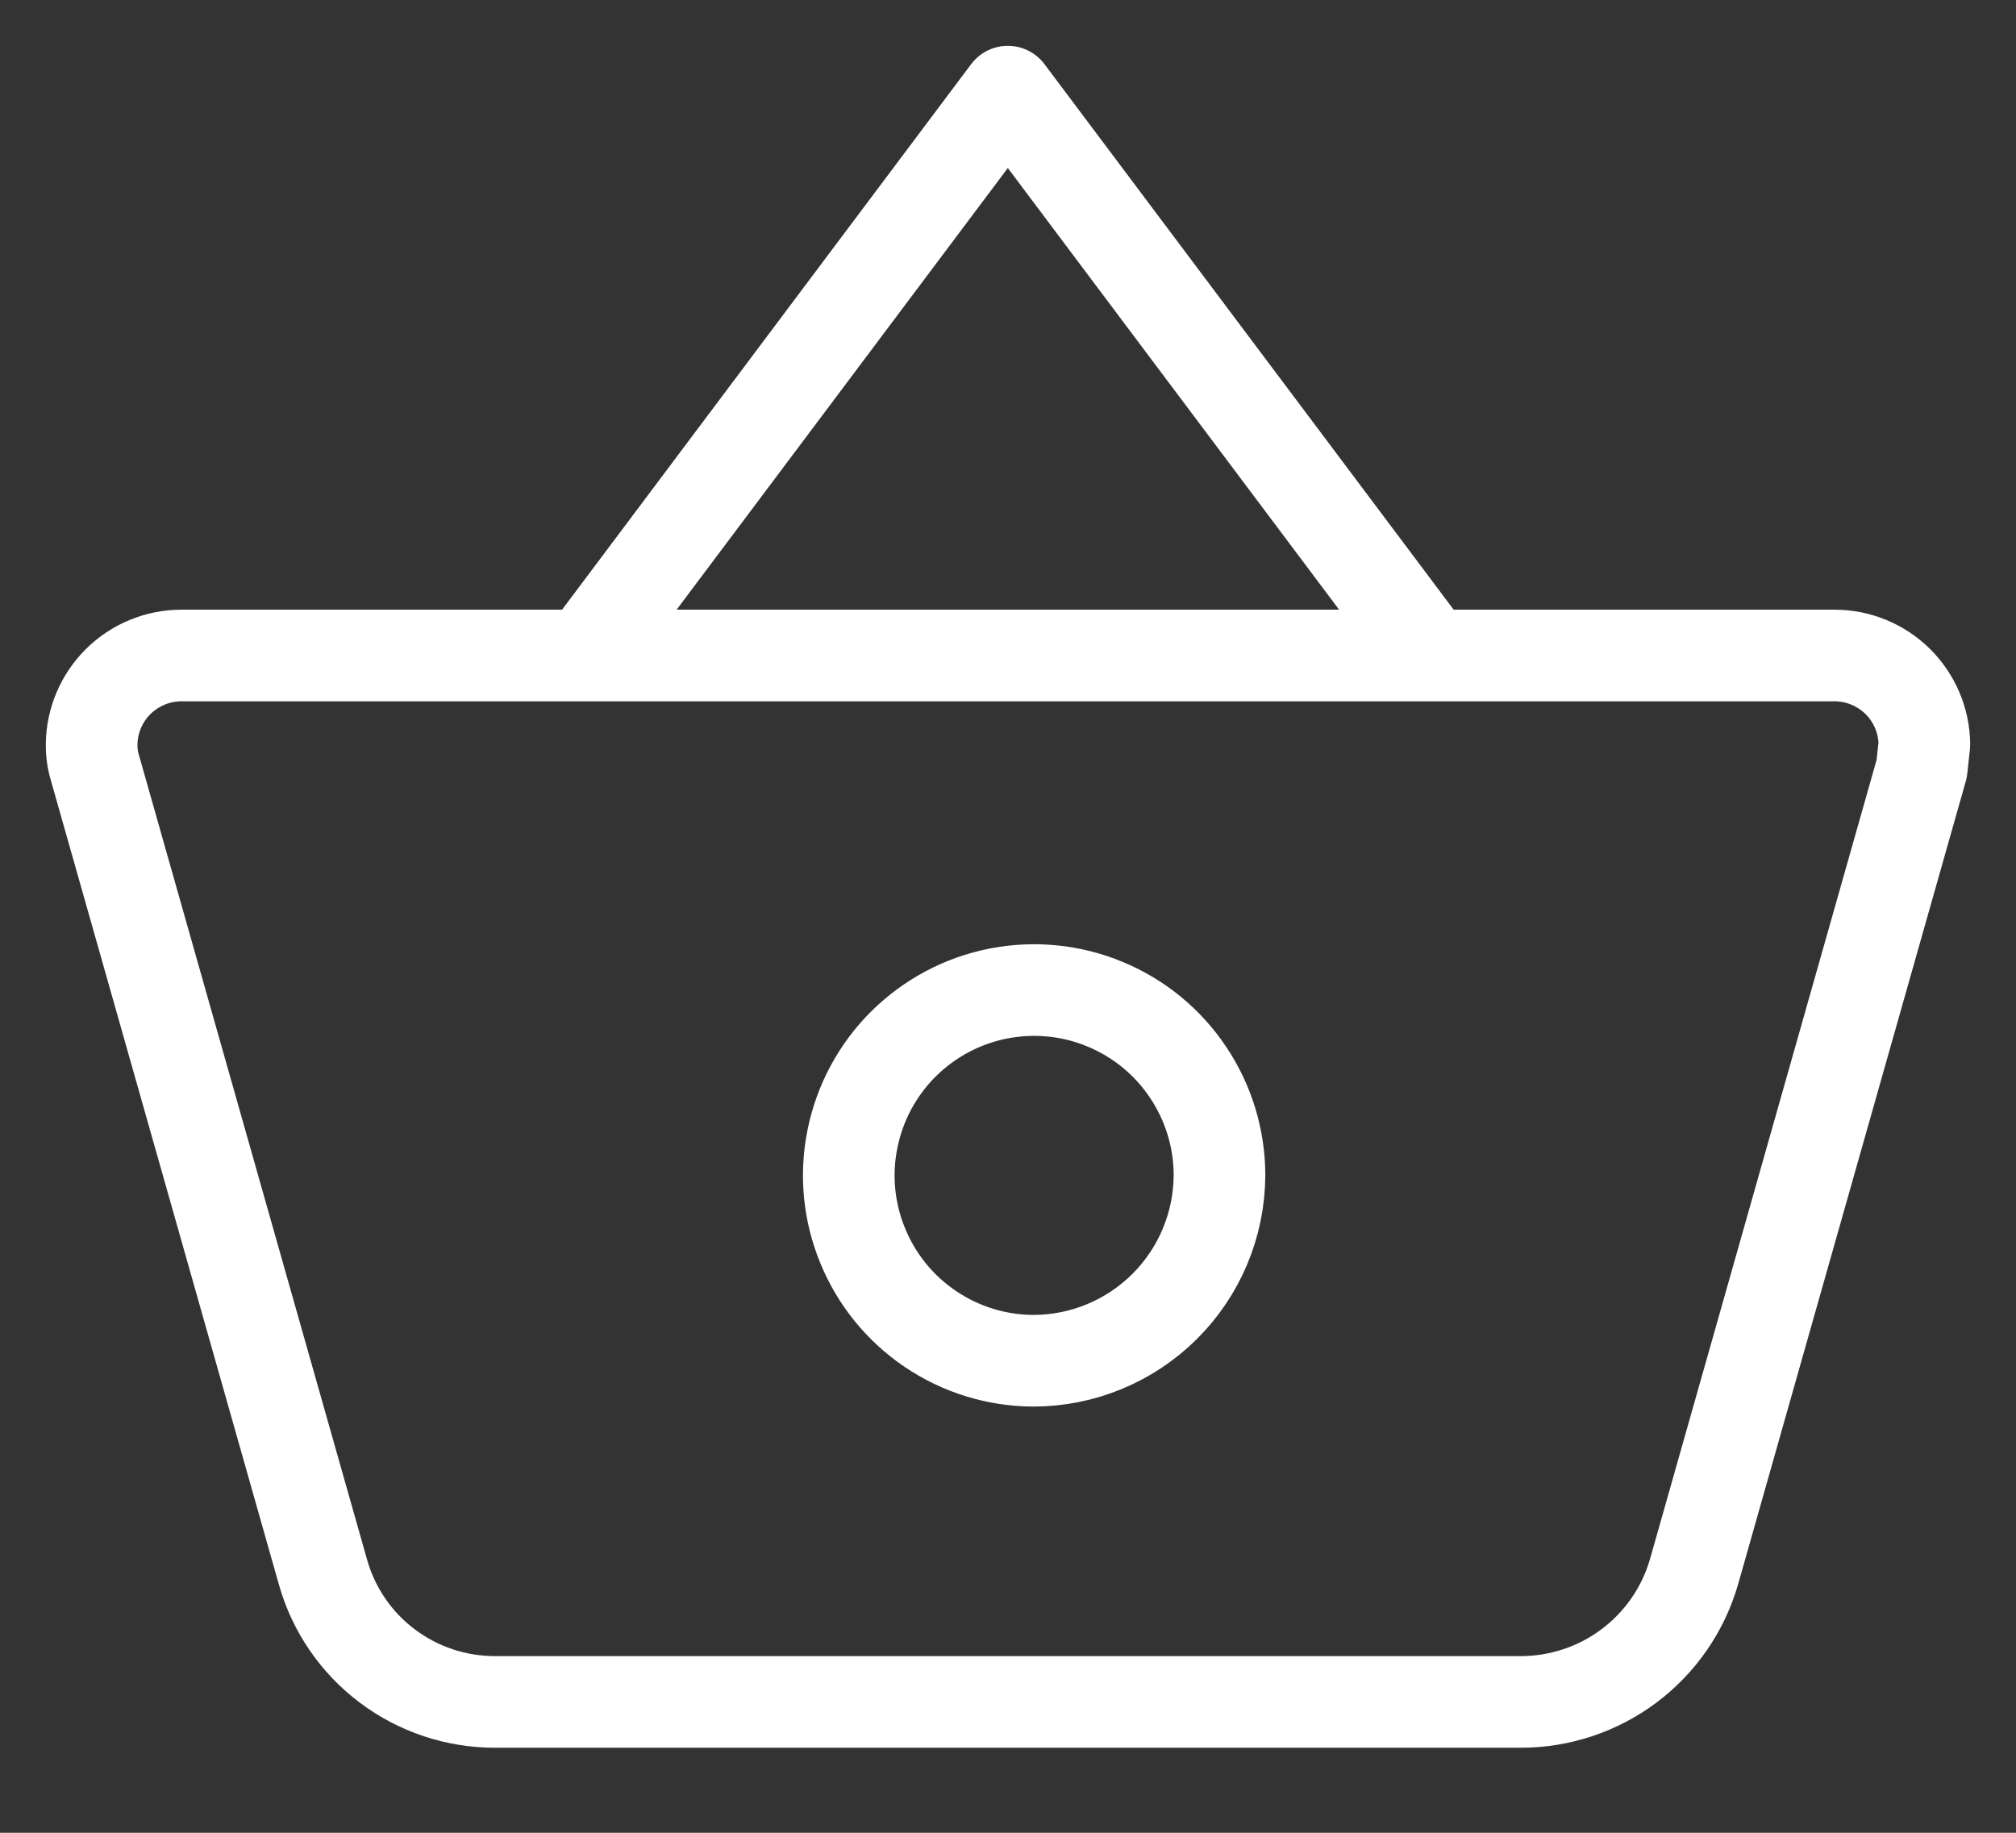 <svg width="22" height="20" viewBox="0 0 22 20" fill="none" xmlns="http://www.w3.org/2000/svg">
<rect x="0" y="0" width="22" height="20" fill="#333333" stroke="none"/>
<path d="M1.981 7.153C1.722 7.153 1.474 7.255 1.29 7.437C1.107 7.619 1.002 7.866 1 8.124C0.999 8.214 1.012 8.303 1.039 8.389L3.524 17.153C3.639 17.563 3.885 17.923 4.225 18.179C4.564 18.435 4.979 18.573 5.404 18.572H16.596C17.022 18.572 17.437 18.434 17.778 18.178C18.119 17.922 18.367 17.563 18.486 17.153L20.971 8.389L21 8.124C20.998 7.866 20.893 7.619 20.71 7.437C20.526 7.255 20.278 7.153 20.019 7.153H1.981ZM11.275 14.849C10.875 14.847 10.485 14.727 10.154 14.503C9.823 14.28 9.565 13.963 9.414 13.593C9.262 13.224 9.223 12.817 9.303 12.426C9.382 12.034 9.575 11.675 9.858 11.393C10.142 11.111 10.502 10.919 10.894 10.842C11.286 10.765 11.693 10.805 12.061 10.959C12.43 11.112 12.746 11.371 12.967 11.704C13.189 12.036 13.308 12.427 13.308 12.826C13.305 13.364 13.09 13.878 12.709 14.257C12.328 14.636 11.812 14.849 11.275 14.849V14.849Z" stroke="white" stroke-linejoin="round"/>
<path d="M6.383 7.154L10.998 1L15.614 7.154" stroke="white" stroke-linejoin="round"/>
</svg>

